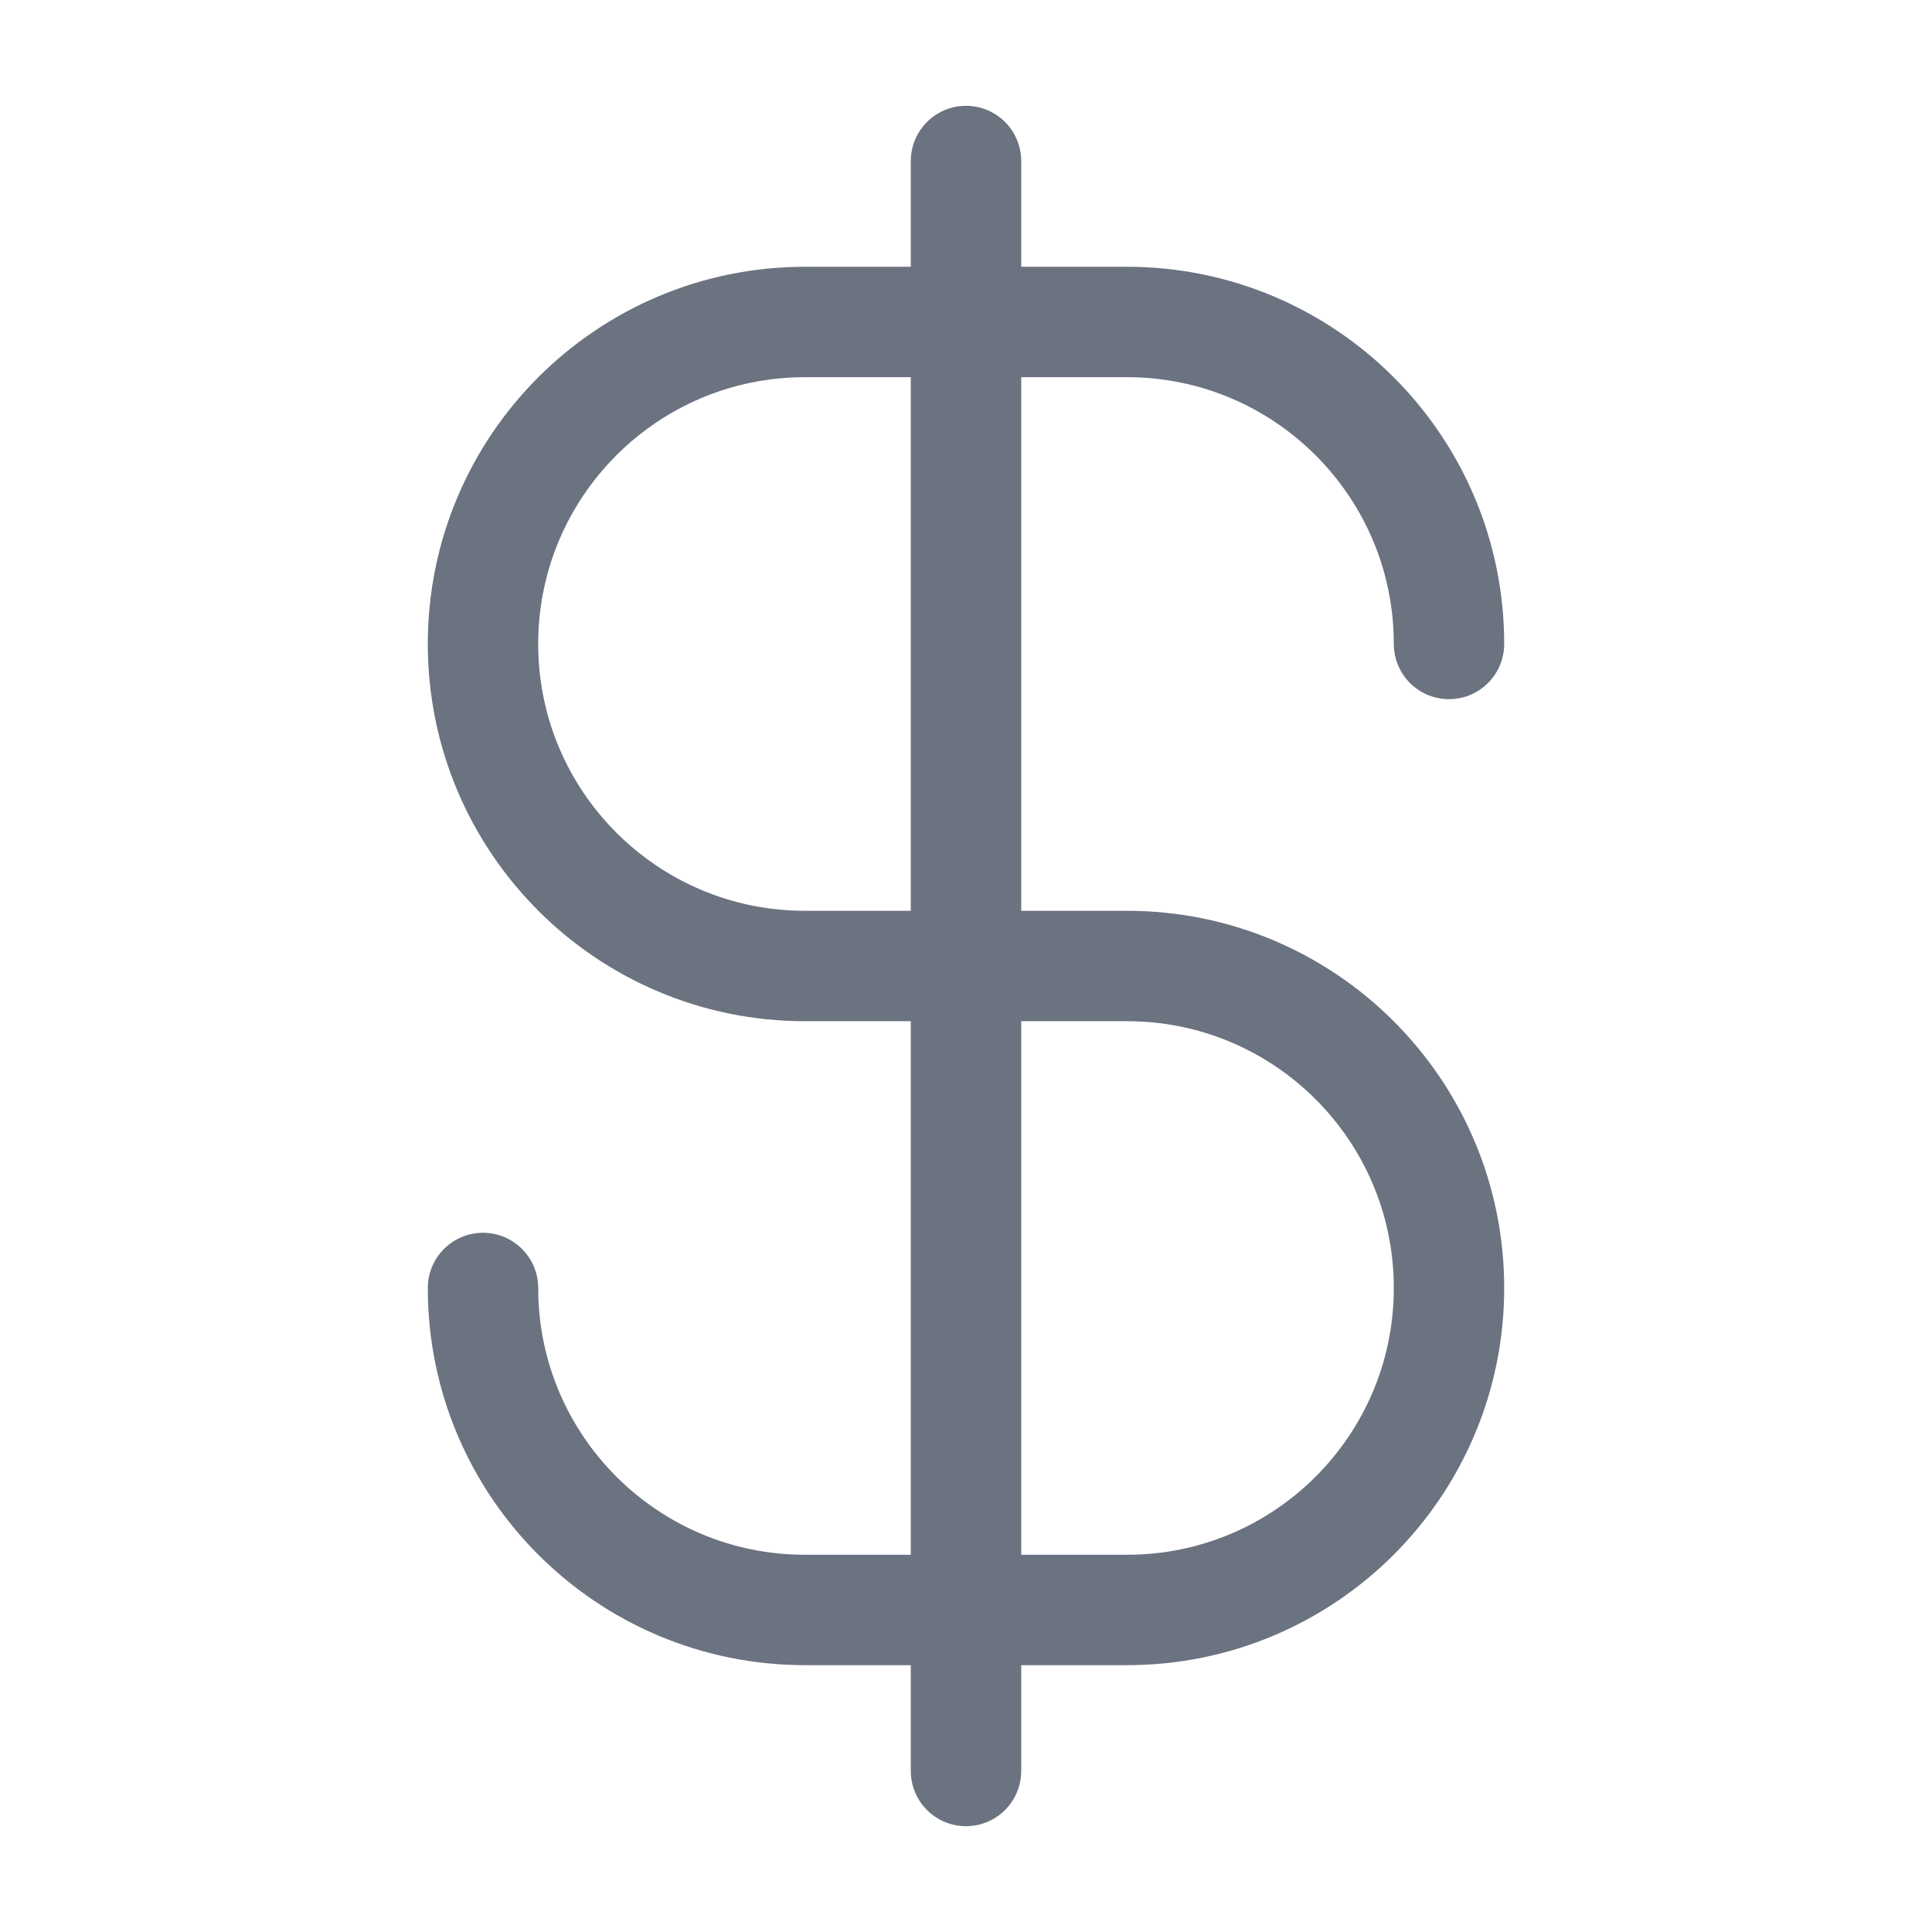 <svg width="35" height="35" viewBox="0 0 35 35" fill="none" xmlns="http://www.w3.org/2000/svg">
<path d="M8.75 23.333C8.75 26.555 11.362 29.166 14.583 29.166H20.417C23.638 29.166 26.25 26.555 26.25 23.333C26.25 20.111 23.638 17.5 20.417 17.5H14.583C11.362 17.5 8.75 14.888 8.75 11.666C8.75 8.445 11.362 5.833 14.583 5.833H20.417C23.638 5.833 26.25 8.445 26.25 11.666M17.5 2.917V32.083" stroke="#6B7280" stroke-width="2" stroke-linecap="round" stroke-linejoin="round"/>
</svg>
